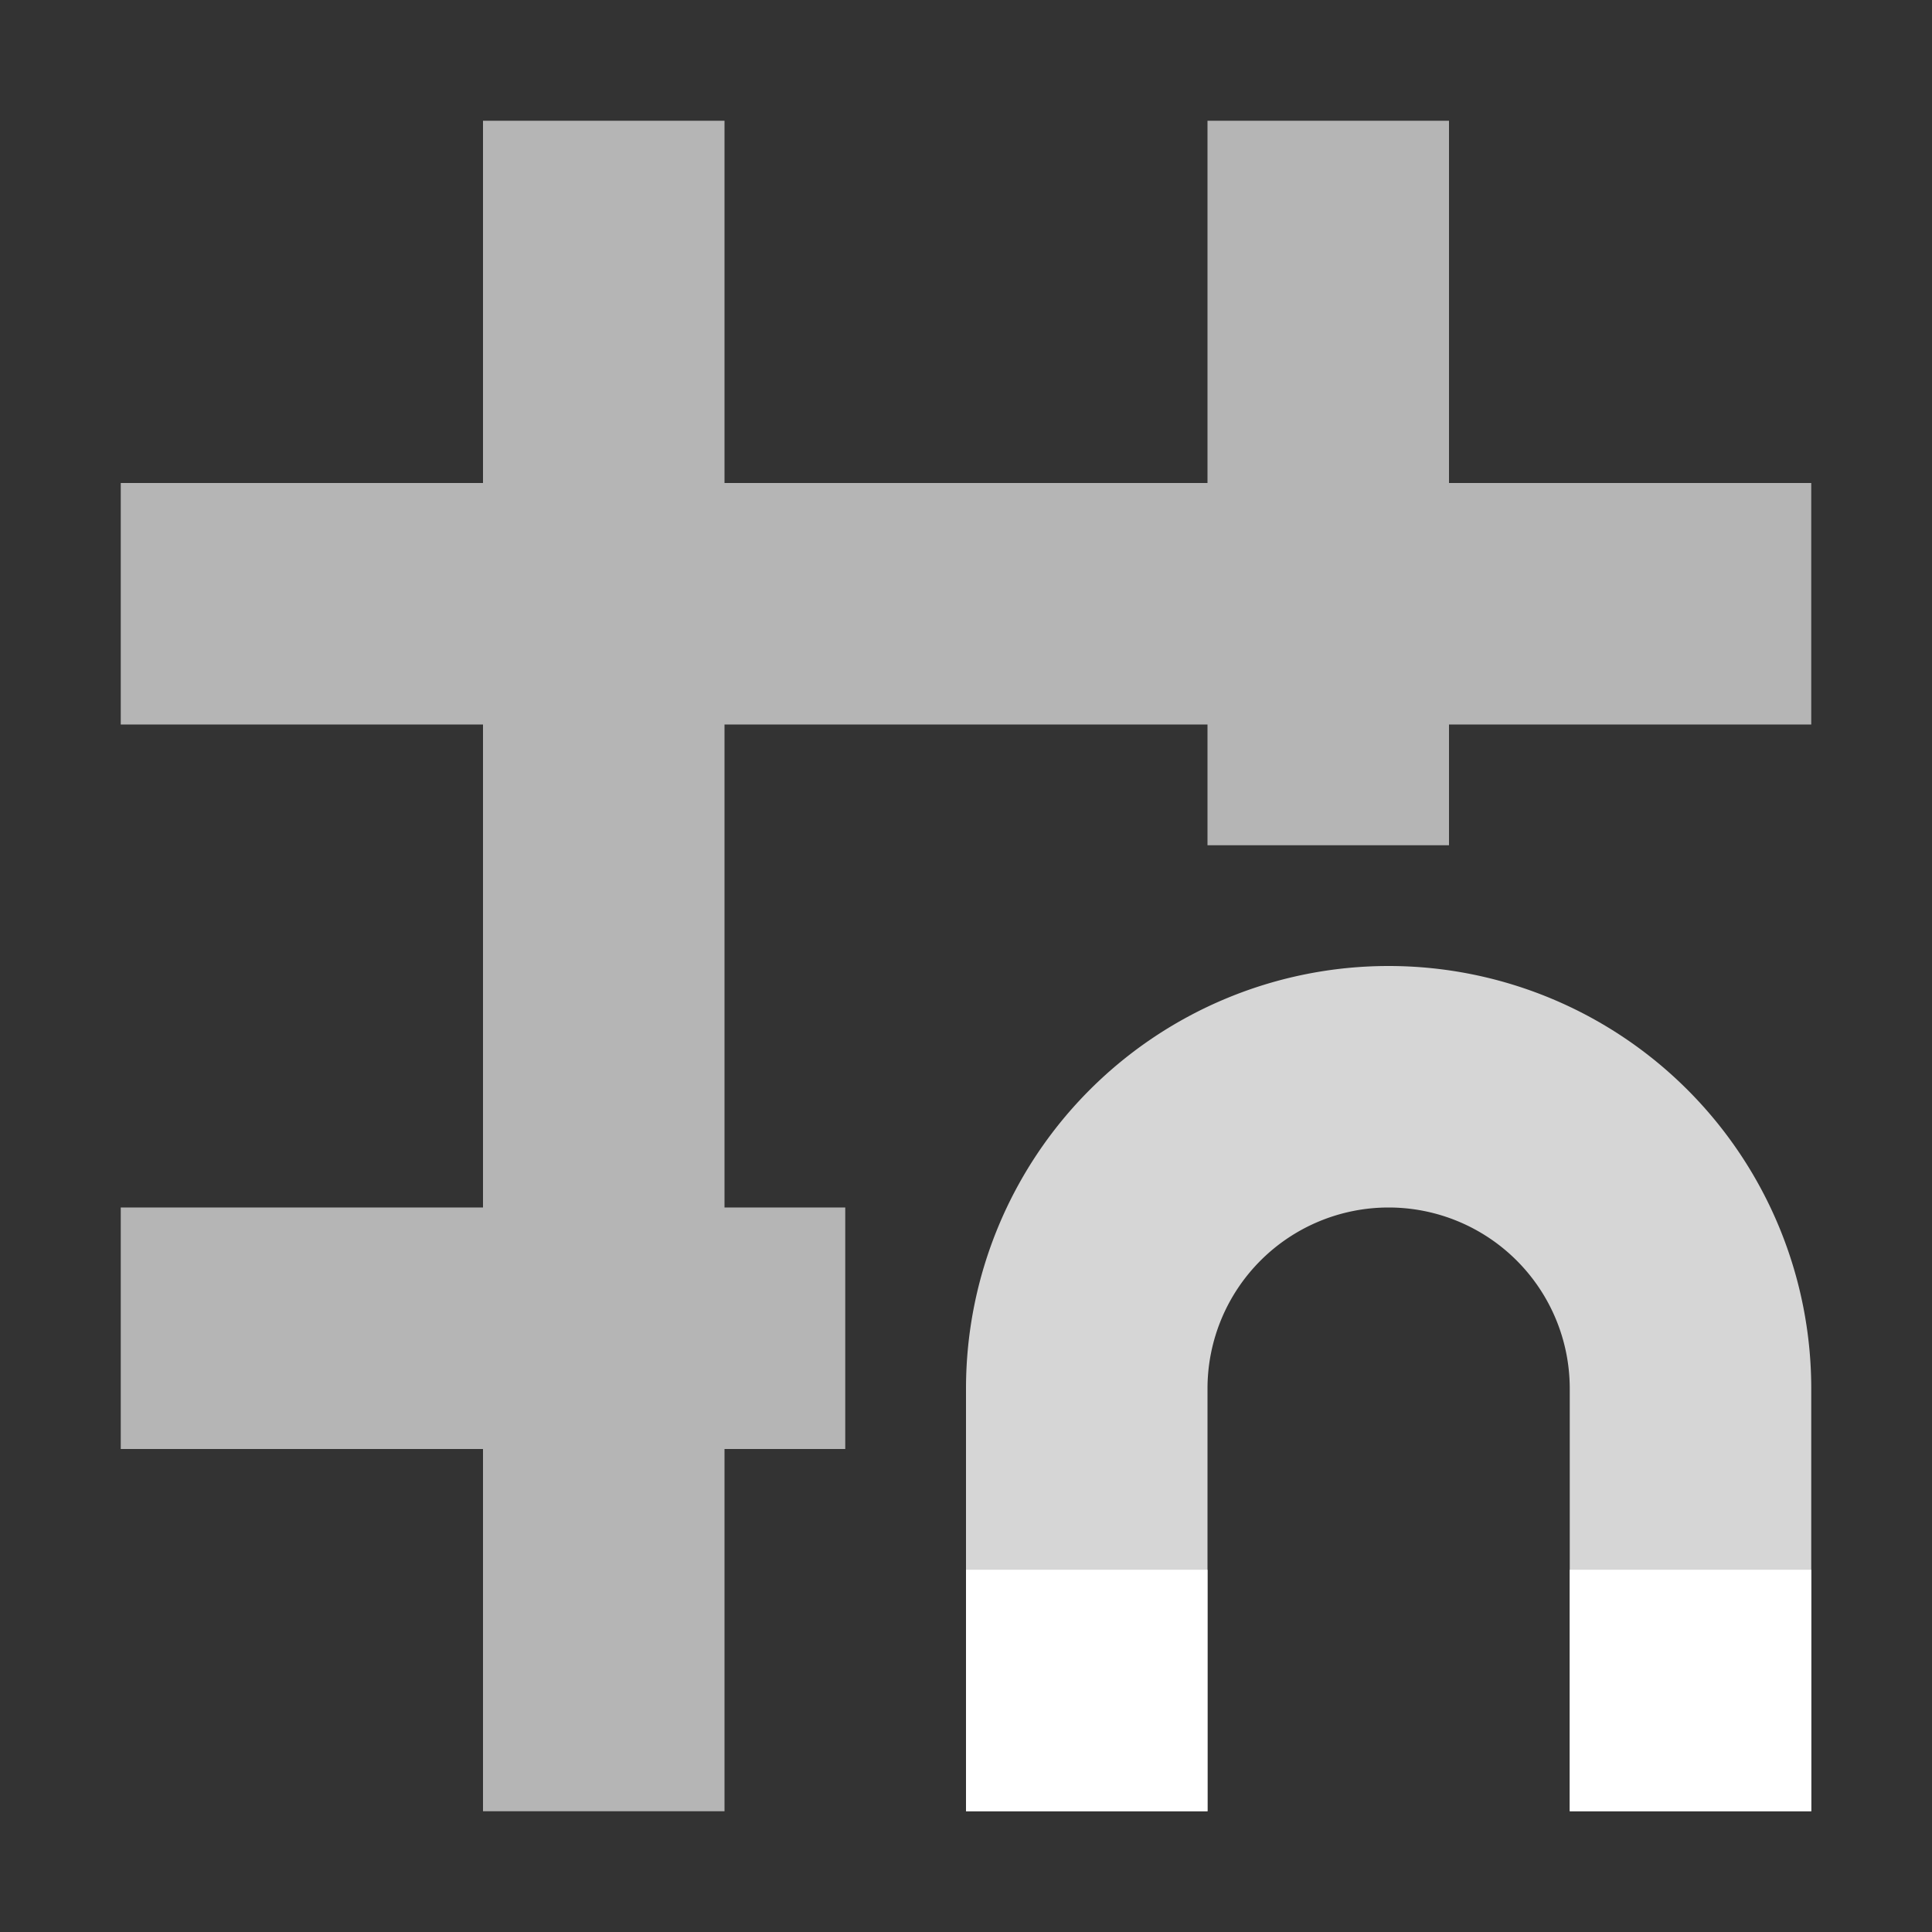 <svg width="16" height="16" xmlns="http://www.w3.org/2000/svg"><rect width="100%" height="100%" fill="#333333" stroke="none"/><mask id="a"><path d="M0 0h16v16H0z" fill="#fff"/><path d="M6.5 14v-2.5a1 1 0 0110 0V14z"/></mask><g fill="none" stroke-width="2" stroke="#fff"><path d="M5 1v14m6-14v6M1 5h14M1 11h6" opacity=".8" mask="url(#a)"/><path d="M9 15v-3.5a1 1 0 015 0V15" opacity=".8"/><path d="M9 15v-2m5 2v-2"/></g></svg>
